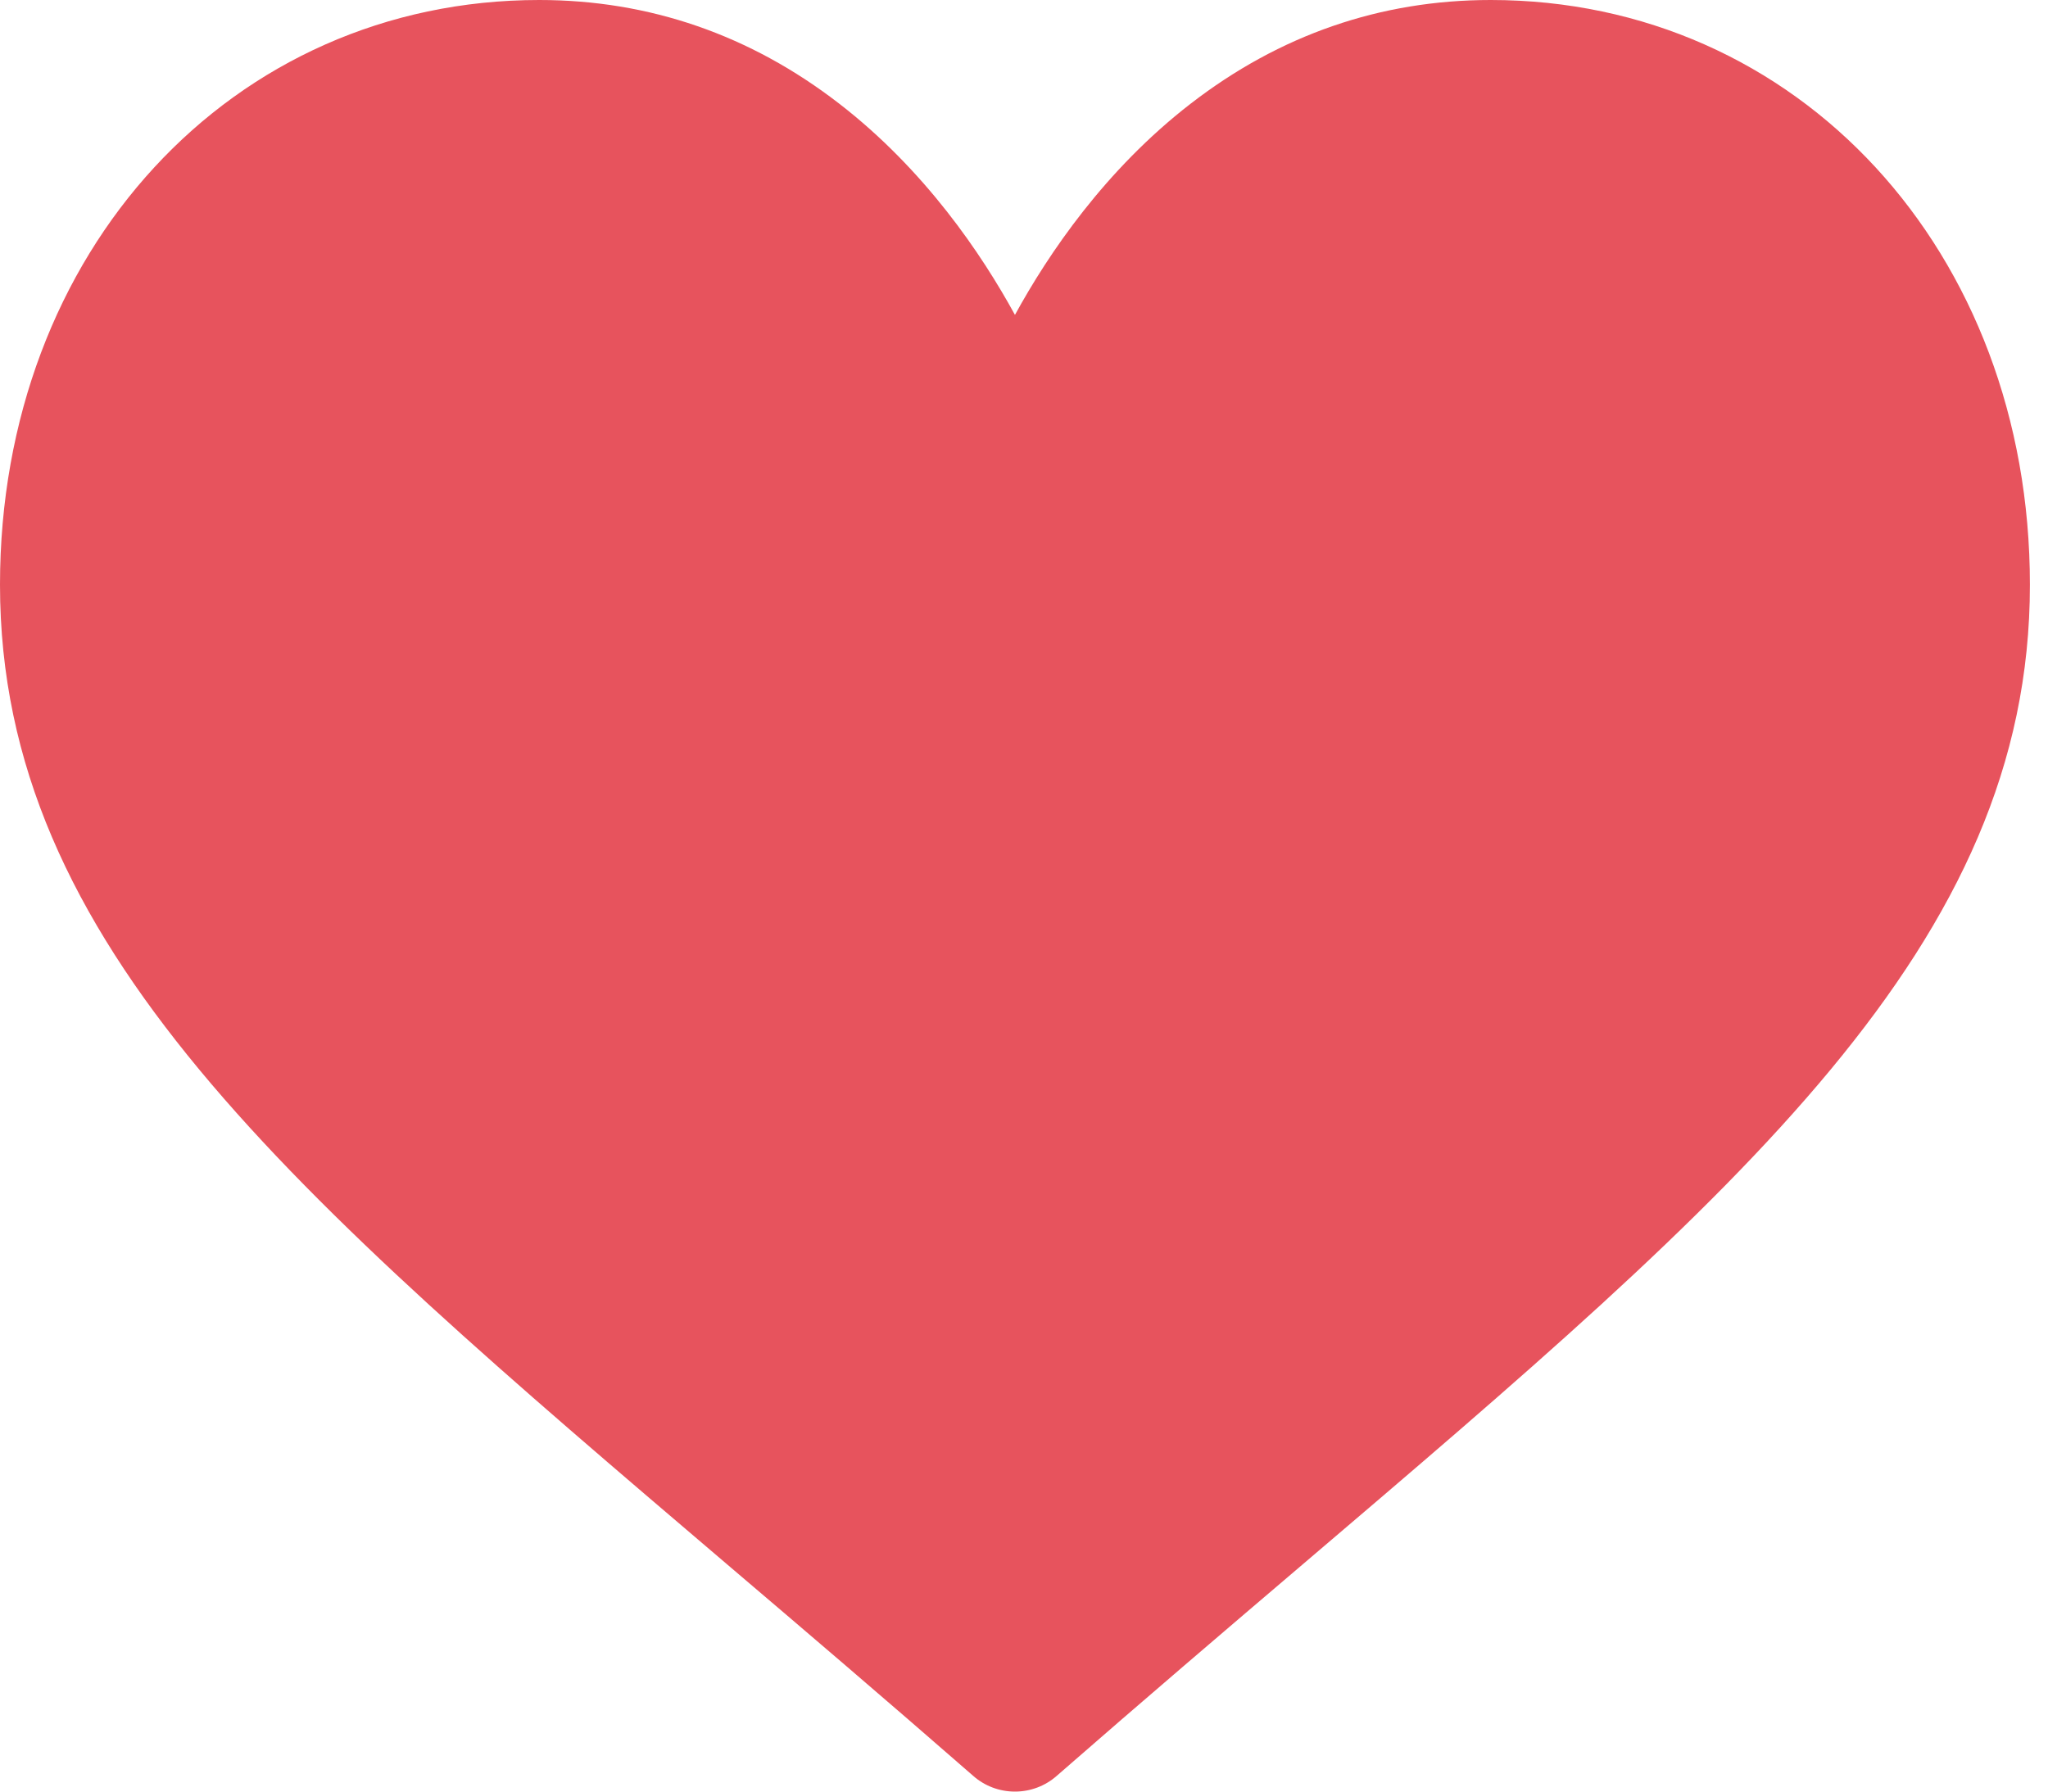 <svg width="24" height="21" viewBox="0 0 24 21" fill="none" xmlns="http://www.w3.org/2000/svg">
<path d="M17.469 0C16.178 0 14.995 0.409 13.952 1.216C12.952 1.989 12.286 2.974 11.894 3.691C11.502 2.974 10.836 1.989 9.836 1.216C8.793 0.409 7.609 0 6.319 0C2.716 0 0 2.946 0 6.854C0 11.075 3.389 13.963 8.519 18.335C9.391 19.077 10.378 19.919 11.405 20.816C11.54 20.935 11.713 21 11.894 21C12.074 21 12.248 20.935 12.383 20.816C13.41 19.919 14.397 19.077 15.269 18.334C20.399 13.963 23.788 11.075 23.788 6.854C23.788 2.946 21.071 0 17.469 0Z" fill="#E7535D"/>
</svg>
